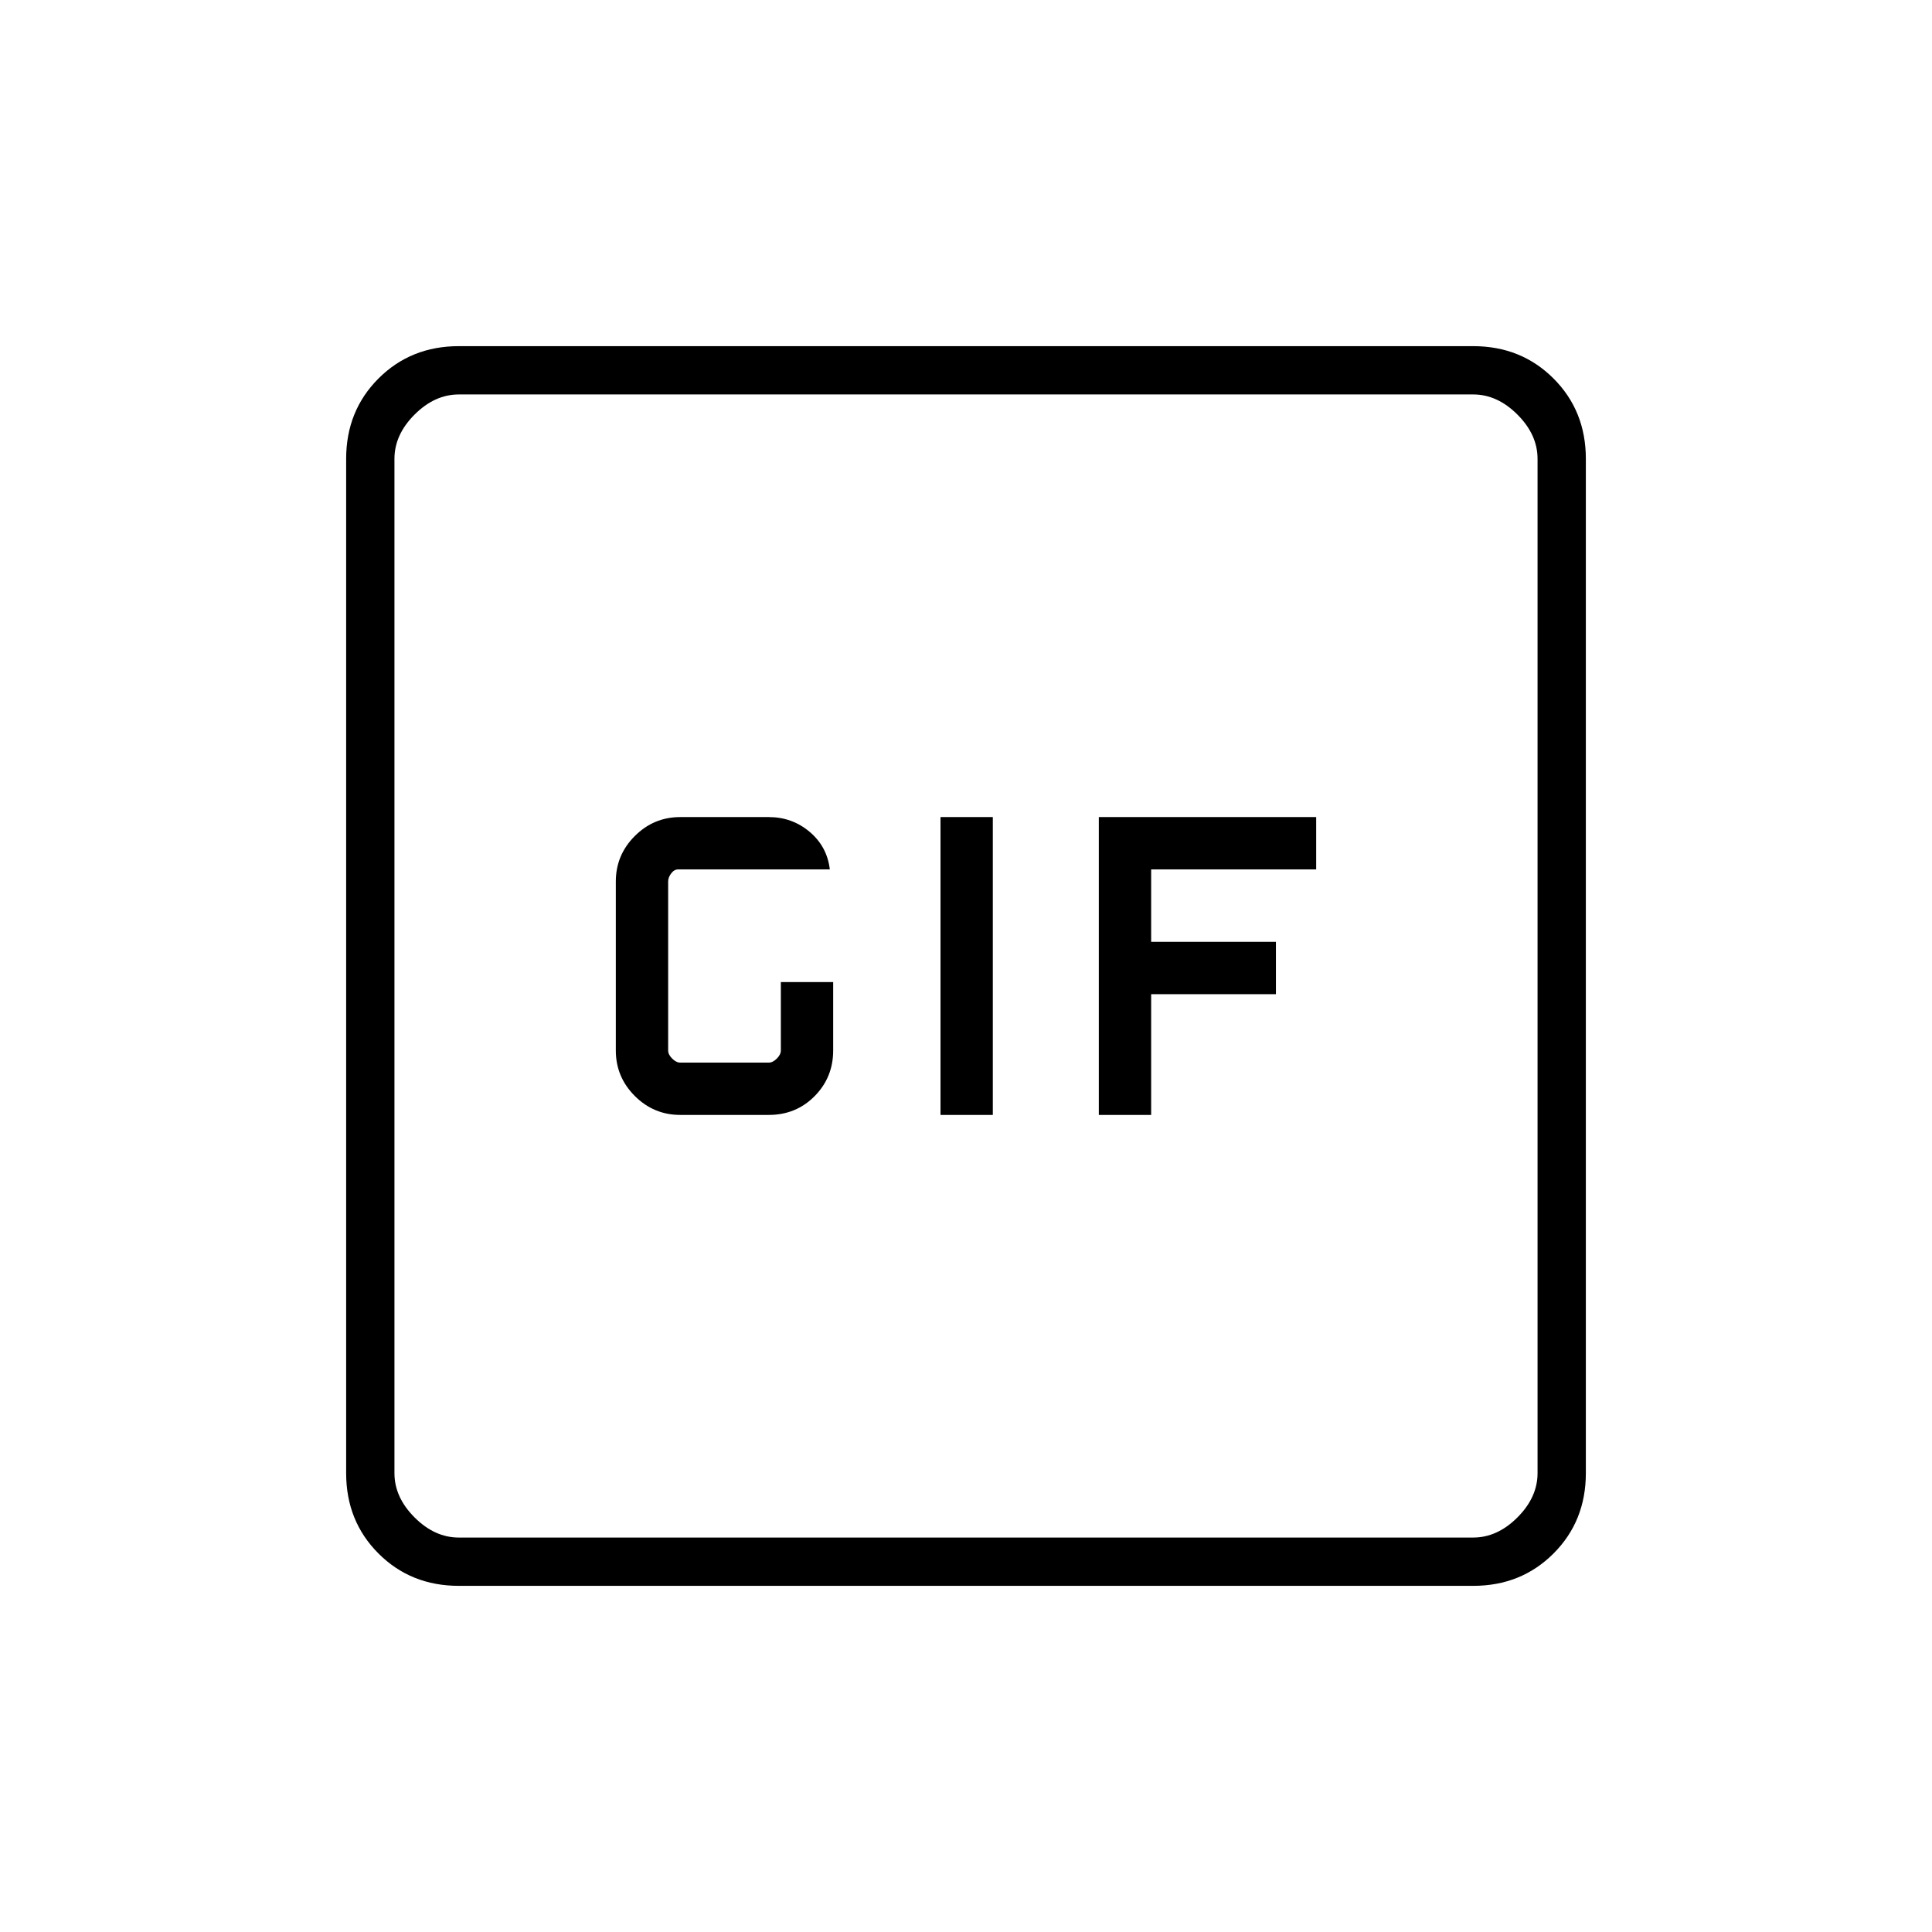 <svg xmlns="http://www.w3.org/2000/svg" height="40" viewBox="0 -960 960 960" width="40"><path d="M338-406h44q13.55 0 22.78-9.33Q414-424.67 414-438v-34h-26v34q0 2-2 4t-4 2h-44q-2 0-4-2t-2-4v-84q0-2 1.5-4t3.5-2h75.33q-1.33-11.33-10.03-18.67Q393.6-554 382-554h-44q-13.15 0-22.58 9.42Q306-535.15 306-522v84q0 13.15 9.42 22.58Q324.85-406 338-406Zm129.33 0h26v-148h-26v148Zm78.67 0h26v-60h62v-26h-62v-36h82v-26H546v148ZM228-172q-23.85 0-39.93-16.07Q172-204.15 172-228v-504q0-23.85 16.07-39.93Q204.15-788 228-788h504q23.85 0 39.93 16.07Q788-755.85 788-732v504q0 23.85-16.07 39.93Q755.85-172 732-172H228Zm0-24h504q12 0 22-10t10-22v-504q0-12-10-22t-22-10H228q-12 0-22 10t-10 22v504q0 12 10 22t22 10Zm-32-568v568-568Z"/></svg>